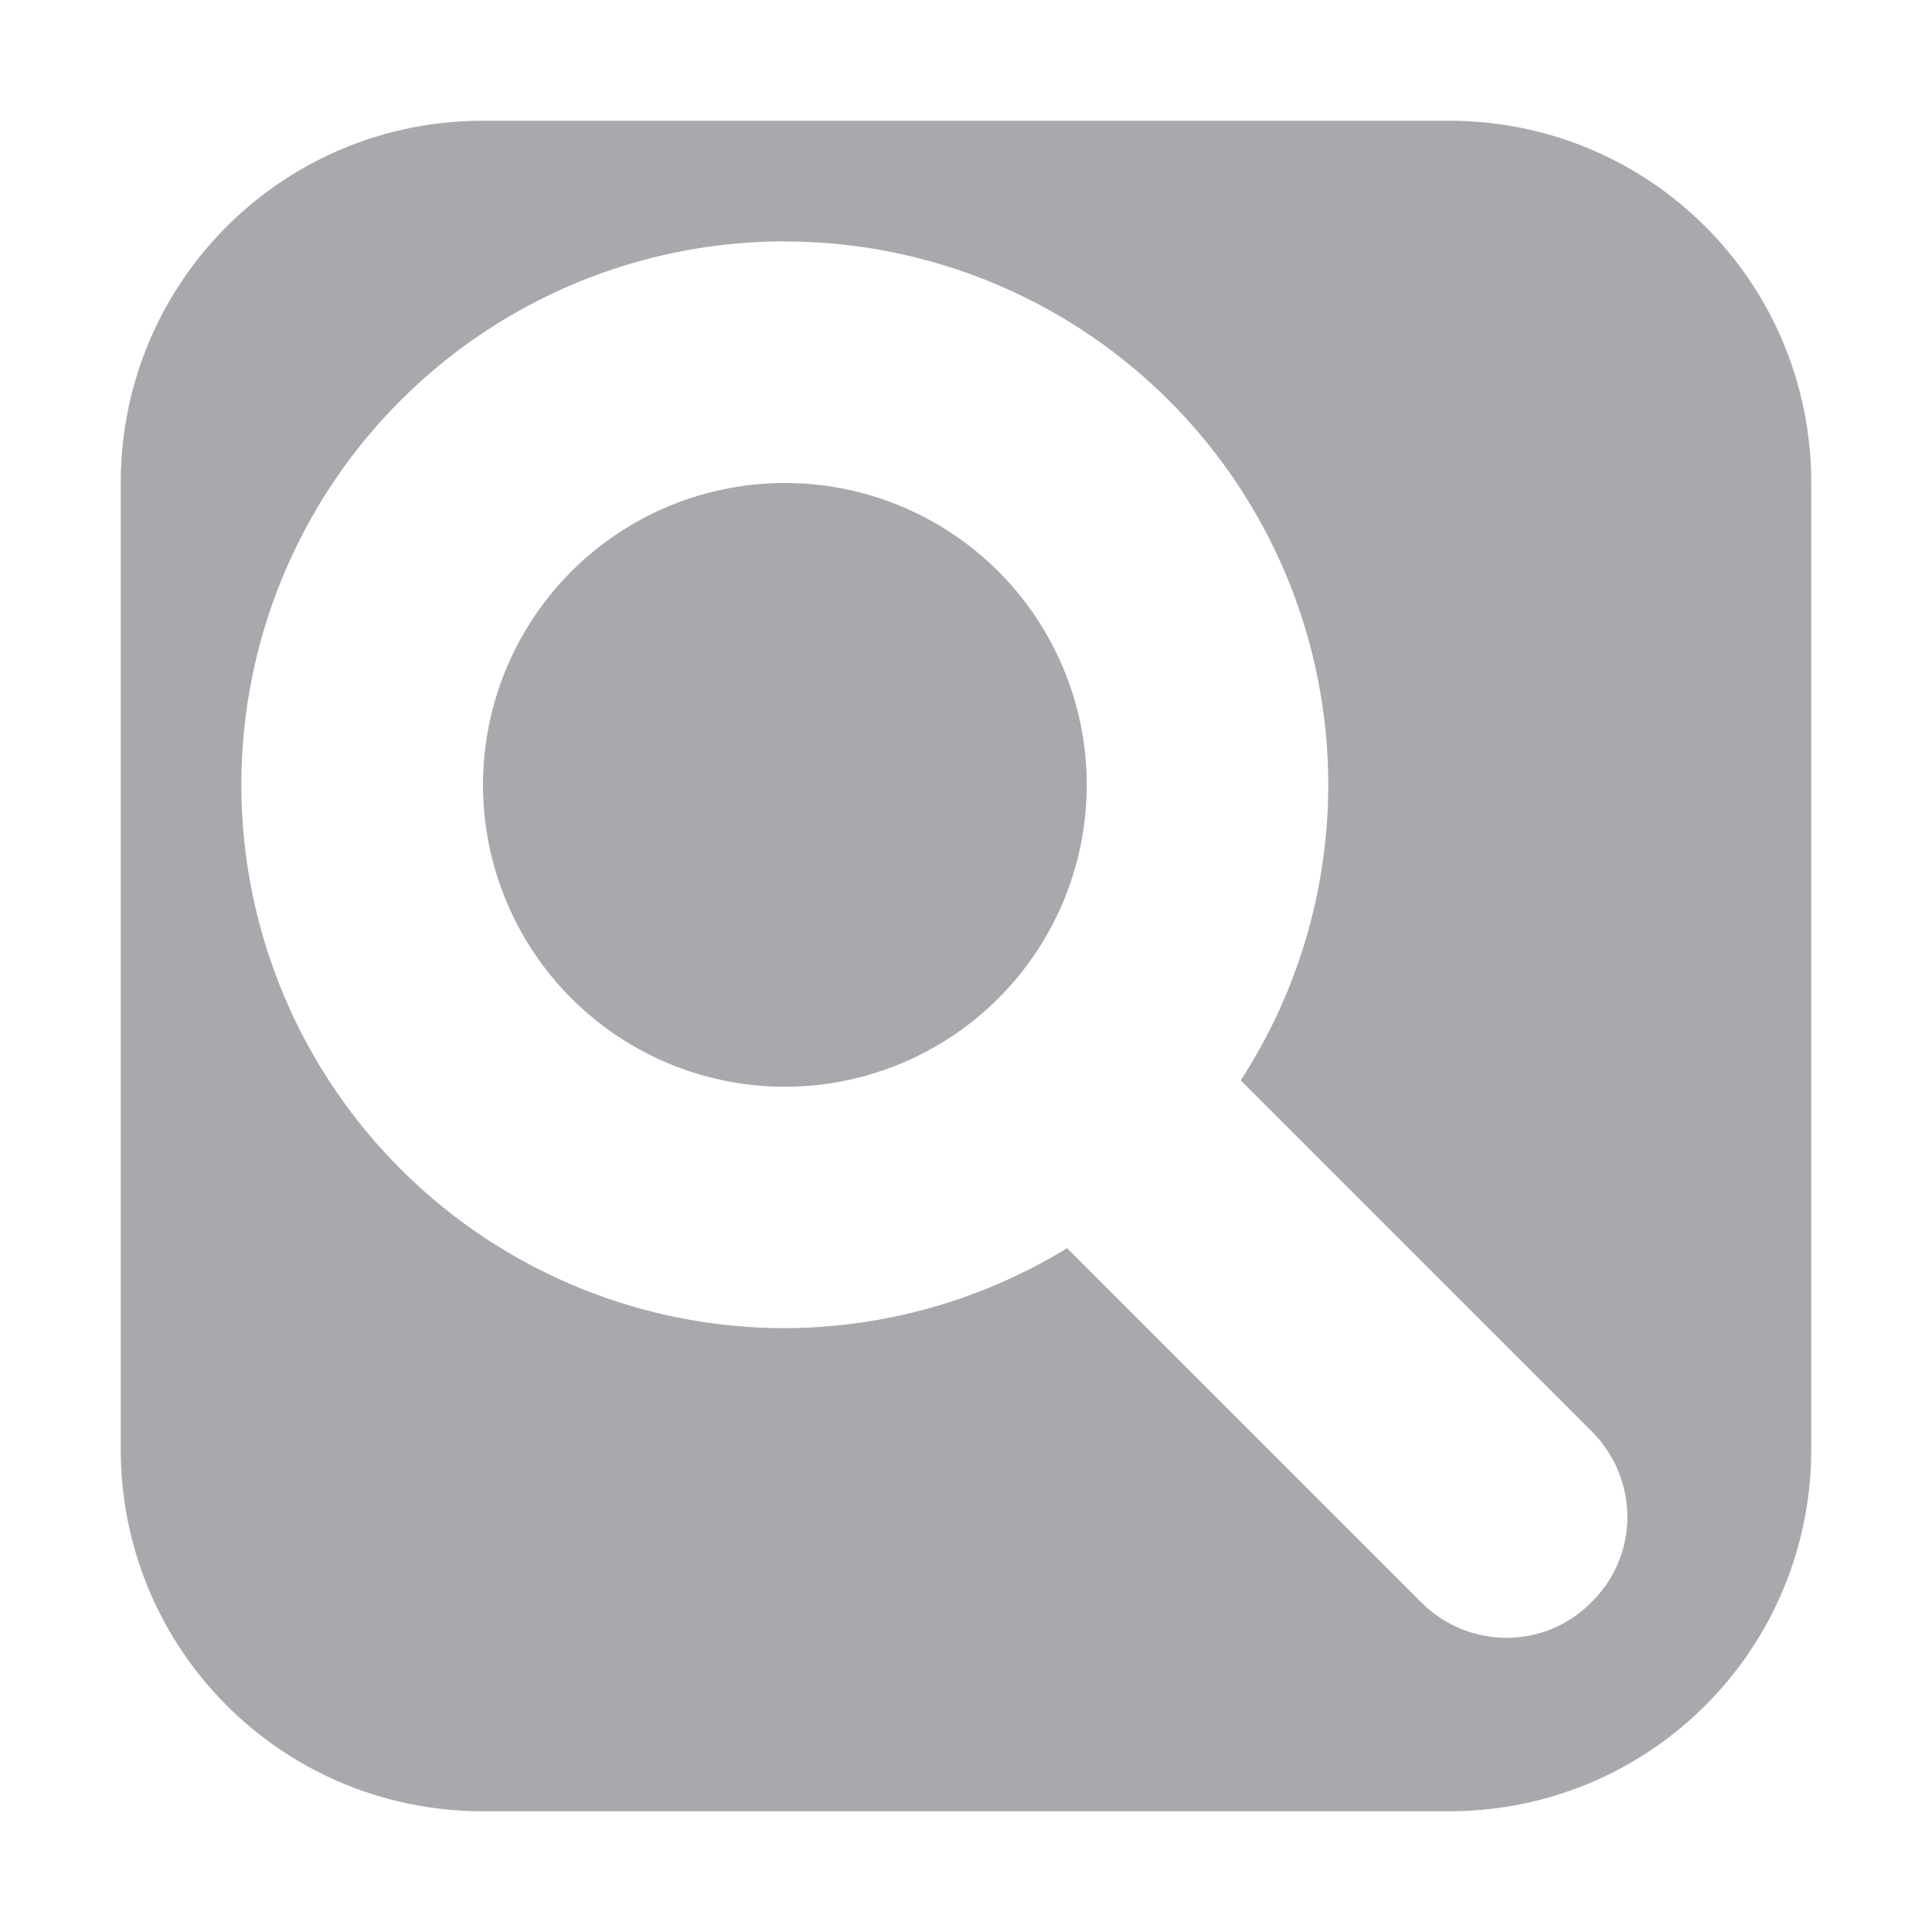 <svg viewBox="0 0 16 16" xmlns="http://www.w3.org/2000/svg"><path d="m4 1c-1.662 0-3 1.338-3 3v8c0 1.662 1.338 3 3 3h8c1.662 0 3-1.338 3-3v-8c0-1.662-1.338-3-3-3zm2.5 1a4.5 4.5 0 0 1 4.5 4.5 4.5 4.5 0 0 1 -.725 2.447l2.906 2.906c.392.392.395 1.019.008 1.406l-.016.016c-.388.388-1.015.384-1.406-.008l-2.93-2.93a4.5 4.5 0 0 1 -2.338.662 4.5 4.5 0 0 1 -4.5-4.5 4.5 4.5 0 0 1 4.5-4.5zm0 2a2.5 2.5 0 0 0 -2.5 2.5 2.5 2.5 0 0 0 2.5 2.5 2.5 2.5 0 0 0 2.5-2.5 2.5 2.5 0 0 0 -2.5-2.5z" fill="#aaa8ac"/></svg>